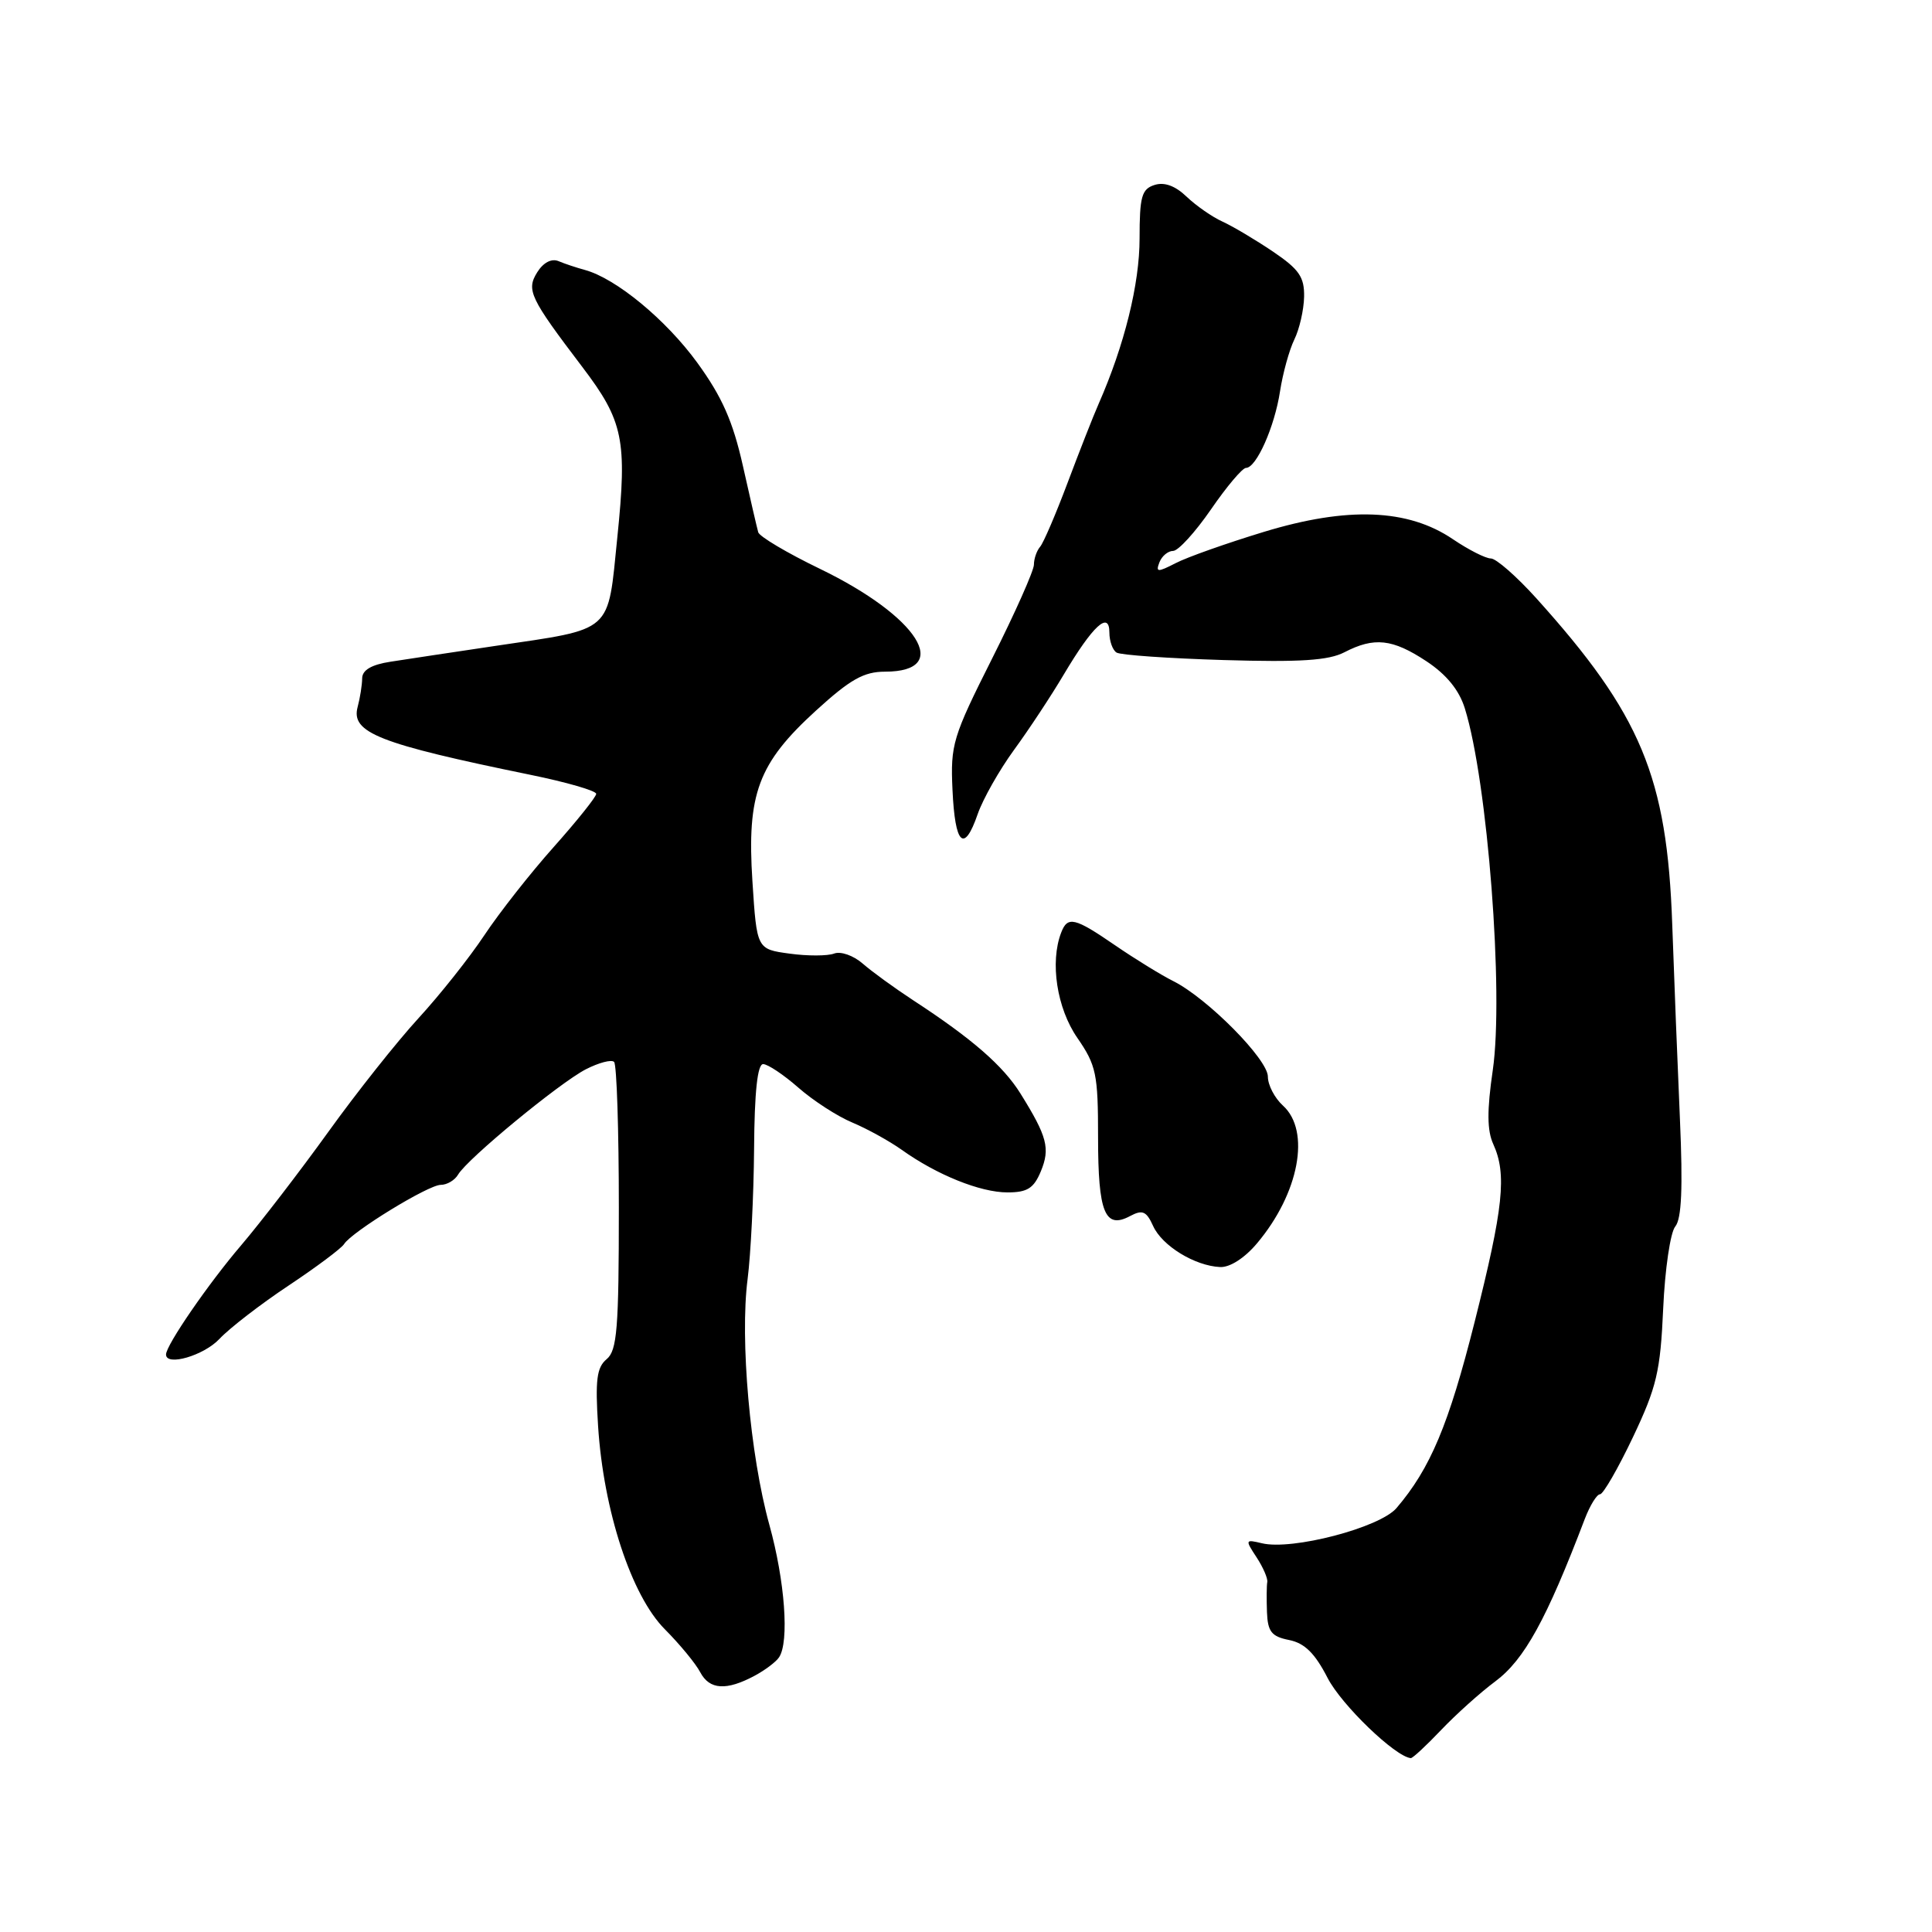 <?xml version="1.0" encoding="UTF-8" standalone="no"?>
<!DOCTYPE svg PUBLIC "-//W3C//DTD SVG 1.1//EN" "http://www.w3.org/Graphics/SVG/1.1/DTD/svg11.dtd" >
<svg xmlns="http://www.w3.org/2000/svg" xmlns:xlink="http://www.w3.org/1999/xlink" version="1.1" viewBox="0 0 256 256">
 <g >
 <path fill="currentColor"
d=" M 190.94 229.25 C 192.90 227.19 196.14 224.27 198.15 222.78 C 201.99 219.91 204.92 214.59 210.00 201.25 C 210.69 199.46 211.59 198.00 212.01 198.00 C 212.43 198.00 214.39 194.60 216.37 190.44 C 219.52 183.80 220.01 181.72 220.38 173.41 C 220.61 168.20 221.33 163.30 221.98 162.52 C 222.82 161.51 223.00 157.41 222.60 148.30 C 222.29 141.26 221.83 129.65 221.58 122.50 C 220.90 102.93 217.45 94.67 203.55 79.25 C 200.94 76.36 198.24 74.00 197.55 74.00 C 196.85 74.00 194.59 72.85 192.52 71.45 C 186.57 67.41 178.55 67.10 167.46 70.48 C 162.53 71.98 157.27 73.84 155.78 74.62 C 153.38 75.85 153.12 75.84 153.63 74.51 C 153.95 73.68 154.77 73.00 155.44 73.00 C 156.12 73.00 158.37 70.53 160.46 67.50 C 162.54 64.47 164.63 62.00 165.10 62.00 C 166.47 62.00 168.89 56.57 169.61 51.85 C 169.98 49.46 170.83 46.38 171.50 45.00 C 172.18 43.62 172.76 41.08 172.80 39.34 C 172.85 36.71 172.15 35.69 168.68 33.34 C 166.38 31.79 163.38 30.00 162.00 29.37 C 160.62 28.75 158.48 27.25 157.23 26.06 C 155.73 24.62 154.28 24.09 152.98 24.51 C 151.28 25.05 151.00 26.04 151.00 31.60 C 151.00 37.62 149.00 45.72 145.58 53.50 C 144.85 55.15 143.00 59.88 141.45 64.00 C 139.90 68.12 138.27 71.93 137.82 72.45 C 137.37 72.97 137.00 74.04 137.00 74.82 C 137.00 75.60 134.51 81.20 131.46 87.26 C 126.24 97.64 125.93 98.66 126.21 104.65 C 126.54 111.95 127.74 113.11 129.55 107.87 C 130.24 105.88 132.41 102.05 134.36 99.37 C 136.32 96.69 139.29 92.19 140.96 89.37 C 144.81 82.89 147.00 80.88 147.00 83.82 C 147.00 84.95 147.43 86.15 147.95 86.47 C 148.48 86.80 154.86 87.24 162.14 87.46 C 172.27 87.76 176.03 87.52 178.14 86.43 C 182.10 84.38 184.51 84.65 189.01 87.62 C 191.67 89.38 193.35 91.44 194.10 93.87 C 197.12 103.56 199.28 131.61 197.80 141.81 C 197.02 147.16 197.04 149.80 197.87 151.61 C 199.68 155.60 199.22 159.99 195.39 175.19 C 191.96 188.79 189.53 194.58 185.04 199.83 C 182.83 202.42 171.21 205.46 167.21 204.49 C 164.99 203.96 164.97 204.02 166.50 206.35 C 167.37 207.68 168.01 209.16 167.92 209.63 C 167.83 210.11 167.82 211.91 167.88 213.62 C 167.98 216.21 168.49 216.85 170.81 217.31 C 172.87 217.72 174.23 219.06 175.91 222.33 C 177.75 225.91 184.88 232.78 186.94 232.96 C 187.18 232.98 188.98 231.31 190.94 229.25 Z  M 100.00 222.04 C 101.38 221.30 102.83 220.21 103.23 219.60 C 104.60 217.55 104.01 209.49 101.94 202.03 C 99.39 192.82 98.03 177.46 99.06 169.50 C 99.48 166.20 99.87 158.44 99.92 152.25 C 99.97 144.68 100.37 141.00 101.12 141.00 C 101.73 141.00 103.84 142.41 105.80 144.13 C 107.75 145.84 110.96 147.92 112.93 148.74 C 114.89 149.56 117.84 151.19 119.49 152.36 C 124.12 155.67 129.89 158.00 133.49 158.00 C 136.13 158.00 136.98 157.46 137.92 155.20 C 139.17 152.17 138.77 150.61 135.23 144.92 C 132.93 141.22 128.79 137.62 121.00 132.54 C 118.53 130.92 115.51 128.73 114.30 127.67 C 113.08 126.61 111.40 126.02 110.53 126.35 C 109.66 126.68 107.00 126.69 104.62 126.36 C 100.28 125.77 100.28 125.77 99.70 116.78 C 98.95 105.18 100.45 101.15 108.14 94.14 C 112.67 90.01 114.47 89.00 117.27 89.00 C 126.32 89.00 121.68 81.68 108.64 75.37 C 104.31 73.28 100.64 71.10 100.47 70.53 C 100.31 69.97 99.39 66.01 98.44 61.74 C 97.11 55.81 95.68 52.59 92.40 48.07 C 88.24 42.35 81.62 36.89 77.50 35.77 C 76.40 35.47 74.82 34.95 74.00 34.60 C 73.08 34.22 71.99 34.79 71.19 36.07 C 69.71 38.44 70.20 39.46 77.17 48.64 C 82.60 55.79 83.12 58.30 81.80 71.19 C 80.49 84.06 81.42 83.24 65.54 85.60 C 60.02 86.42 53.81 87.36 51.75 87.68 C 49.21 88.07 48.00 88.79 47.99 89.88 C 47.98 90.77 47.71 92.48 47.39 93.67 C 46.47 97.09 50.16 98.54 70.25 102.66 C 75.06 103.64 79.00 104.78 79.00 105.19 C 79.00 105.59 76.47 108.75 73.39 112.21 C 70.30 115.67 66.16 120.94 64.18 123.92 C 62.20 126.90 58.27 131.85 55.45 134.92 C 52.63 137.99 47.24 144.78 43.49 150.00 C 39.73 155.22 34.54 161.97 31.96 165.00 C 27.63 170.06 22.00 178.24 22.00 179.48 C 22.00 181.08 27.01 179.62 29.08 177.41 C 30.41 175.99 34.53 172.81 38.23 170.35 C 41.93 167.89 45.24 165.41 45.59 164.85 C 46.60 163.23 56.75 157.00 58.40 157.00 C 59.23 157.00 60.26 156.39 60.70 155.64 C 61.93 153.54 74.11 143.51 77.62 141.69 C 79.34 140.81 81.03 140.36 81.37 140.71 C 81.72 141.05 82.00 149.75 82.00 160.04 C 82.00 176.05 81.77 178.95 80.38 180.10 C 79.07 181.19 78.86 182.85 79.25 188.97 C 79.97 200.19 83.66 211.42 88.08 215.87 C 90.07 217.87 92.19 220.44 92.79 221.59 C 94.02 223.91 96.25 224.05 100.00 222.04 Z  M 166.56 164.75 C 172.14 158.13 173.70 149.85 170.00 146.50 C 168.90 145.50 168.00 143.78 168.00 142.66 C 168.00 140.36 159.98 132.27 155.48 130.01 C 153.84 129.19 150.37 127.05 147.76 125.26 C 142.39 121.57 141.46 121.35 140.61 123.58 C 139.10 127.50 140.04 133.60 142.75 137.52 C 145.26 141.16 145.50 142.30 145.50 150.70 C 145.50 160.69 146.41 162.92 149.75 161.13 C 151.39 160.26 151.90 160.48 152.80 162.46 C 153.99 165.08 158.31 167.73 161.66 167.89 C 162.96 167.96 164.92 166.70 166.56 164.75 Z "/>
</g>
</svg>